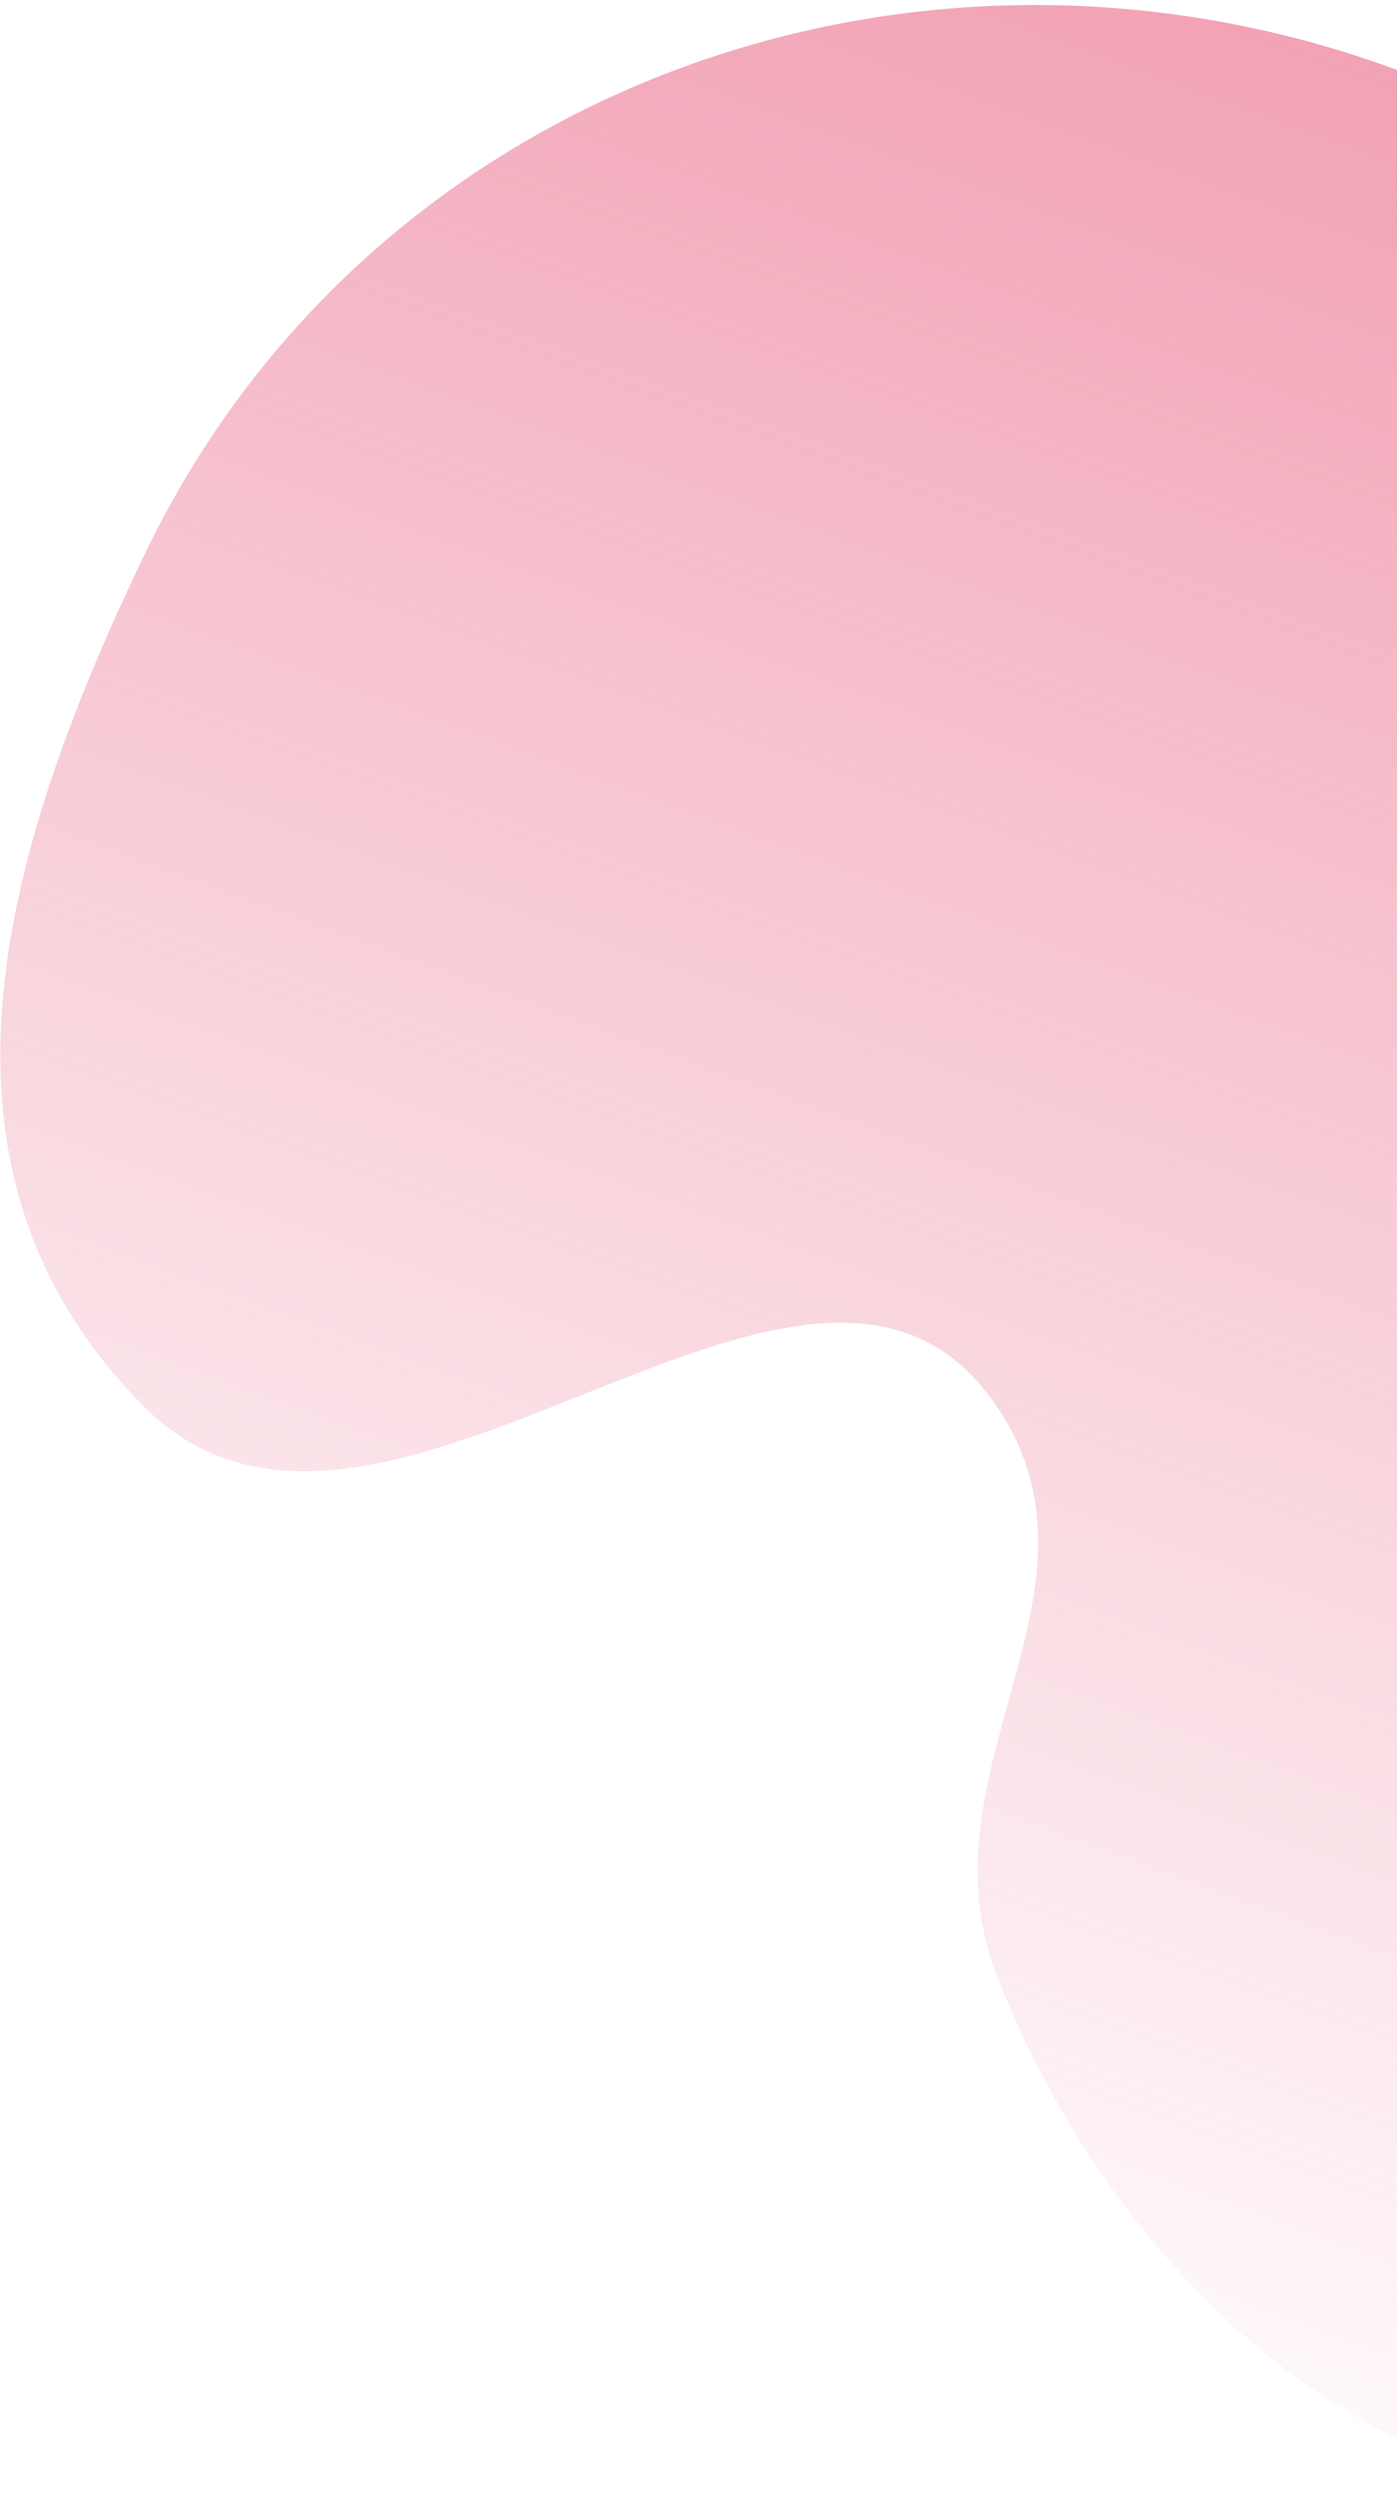 <svg width="222" height="397" viewBox="0 0 222 397" fill="none" xmlns="http://www.w3.org/2000/svg">
<path d="M23 88C60.992 8.977 156.796 -20.614 236 17C314.25 54.161 311.381 137.057 317 223.5C321.318 289.938 350.728 369.186 288 391.5C232.471 411.253 180.077 368.846 158.5 314C145.561 281.111 178.129 252.89 158.5 223.5C129.11 179.496 60.417 260.917 23 223.5C-14.417 186.083 0.071 135.69 23 88Z" fill="url(#paint0_linear)"/>
<defs>
<linearGradient id="paint0_linear" x1="353" y1="-120" x2="163.848" y2="396.429" gradientUnits="userSpaceOnUse">
<stop stop-color="#EC7994"/>
<stop offset="1" stop-color="#EC7994" stop-opacity="0"/>
</linearGradient>
</defs>
</svg>
